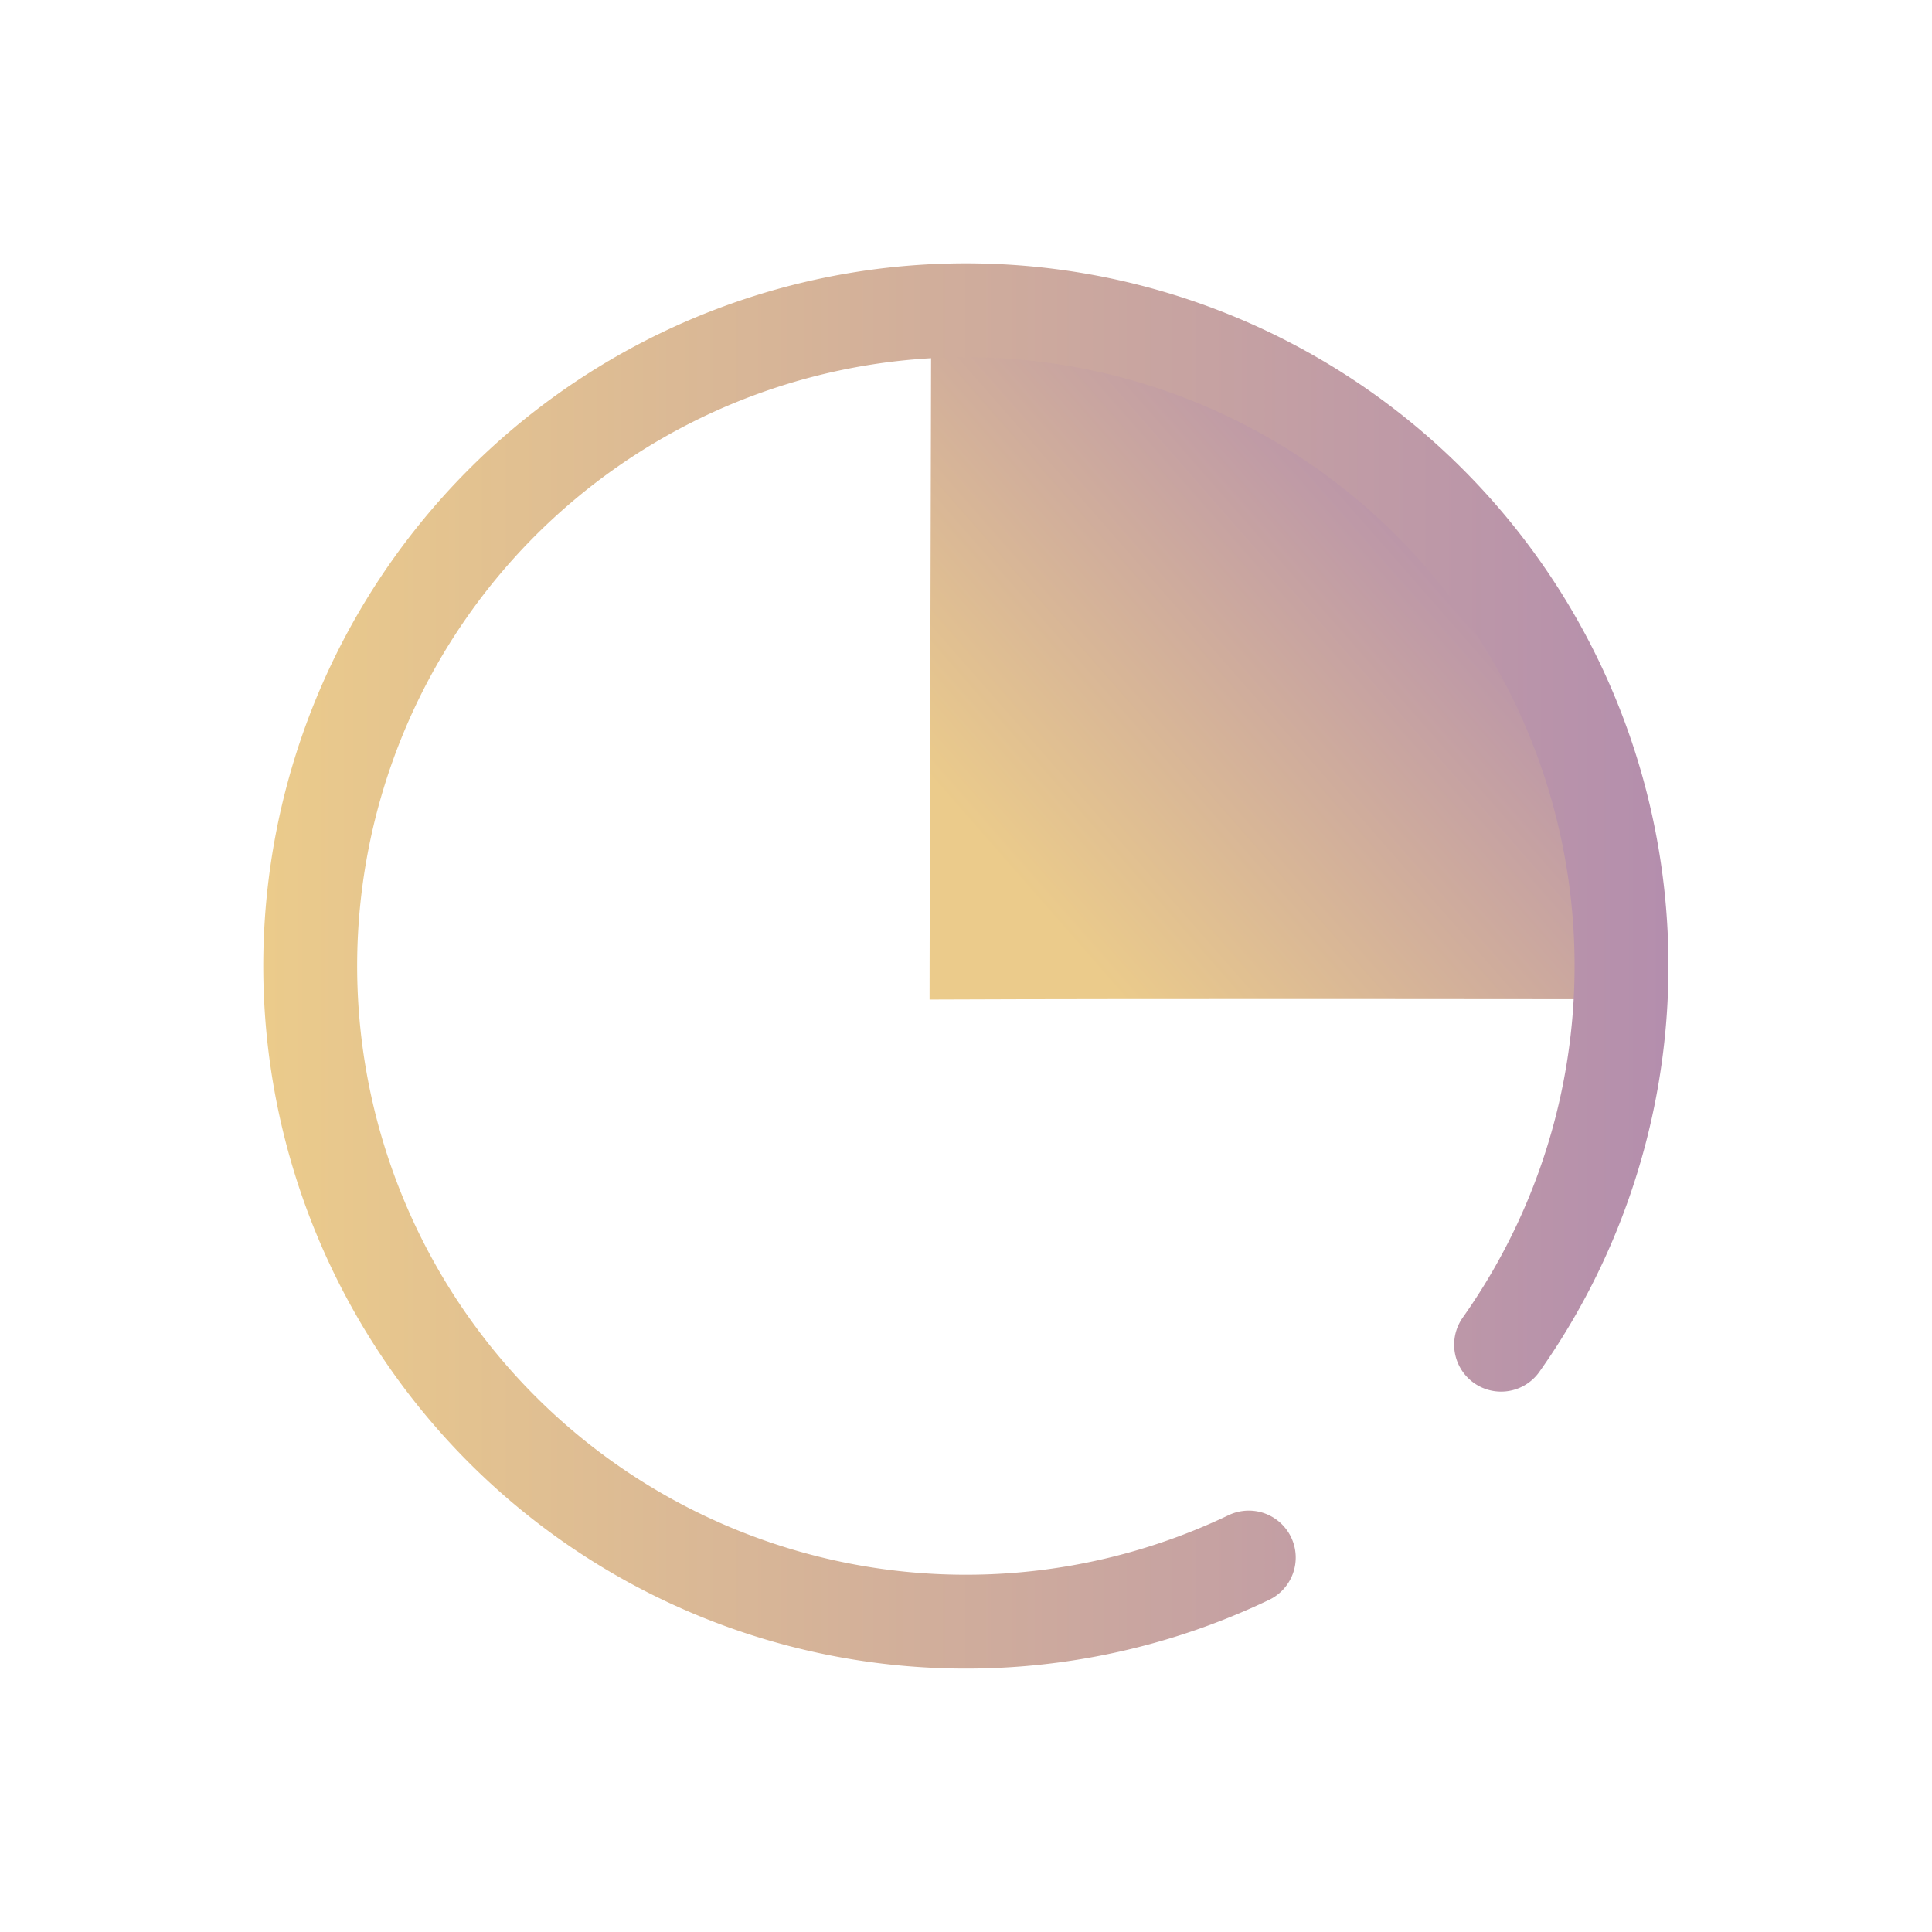 <?xml version="1.0" encoding="UTF-8" standalone="no"?>
<svg
   xmlns:dc="http://purl.org/dc/elements/1.1/"
   xmlns:cc="http://creativecommons.org/ns#"
   xmlns:rdf="http://www.w3.org/1999/02/22-rdf-syntax-ns#"
   xmlns:svg="http://www.w3.org/2000/svg"
   xmlns="http://www.w3.org/2000/svg"
   xmlns:xlink="http://www.w3.org/1999/xlink"
   xmlns:sodipodi="http://sodipodi.sourceforge.net/DTD/sodipodi-0.dtd"
   xmlns:inkscape="http://www.inkscape.org/namespaces/inkscape"
   viewBox="0 0 22 22"
   version="1.1"
   id="svg6"
   sodipodi:docname="office-chart-pie.svg"
   inkscape:version="1.0.2 (e86c870879, 2021-01-15)">
  <sodipodi:namedview
     pagecolor="#ffffff"
     bordercolor="#666666"
     borderopacity="1"
     objecttolerance="10"
     gridtolerance="10"
     guidetolerance="10"
     inkscape:pageopacity="0"
     inkscape:pageshadow="2"
     inkscape:window-width="1920"
     inkscape:window-height="1007"
     id="namedview8"
     showgrid="false"
     inkscape:zoom="14.272727"
     inkscape:cx="-5.7098794"
     inkscape:cy="8.1637278"
     inkscape:window-x="0"
     inkscape:window-y="0"
     inkscape:window-maximized="1"
     inkscape:current-layer="svg6"
     inkscape:document-rotation="0" />
  <defs
     id="defs3051">
    <linearGradient
       inkscape:collect="always"
       id="linearGradient841">
      <stop
         style="stop-color:#b48ead;stop-opacity:1"
         offset="0"
         id="stop837" />
      <stop
         style="stop-color:#ebcb8b;stop-opacity:1"
         offset="1"
         id="stop839" />
    </linearGradient>
    <style
       type="text/css"
       id="current-color-scheme">
      .ColorScheme-Text {
        color:#eff0f1;
      }
      </style>
    <linearGradient
       inkscape:collect="always"
       xlink:href="#linearGradient923"
       id="linearGradient869-3"
       x1="23.866"
       y1="5.89"
       x2="15.509"
       y2="13.21"
       gradientUnits="userSpaceOnUse"
       gradientTransform="matrix(0.615,0,0,0.615,1.13,0.86)" />
    <linearGradient
       inkscape:collect="always"
       id="linearGradient923">
      <stop
         style="stop-color:#b48ead;stop-opacity:1"
         offset="0"
         id="stop919" />
      <stop
         style="stop-color:#ebcb8b;stop-opacity:1"
         offset="1"
         id="stop921" />
    </linearGradient>
    <linearGradient
       inkscape:collect="always"
       xlink:href="#linearGradient841"
       id="linearGradient849"
       x1="-29.001"
       y1="-16.001"
       x2="-3"
       y2="-16.001"
       gradientUnits="userSpaceOnUse"
       gradientTransform="matrix(0.615,0,0,0.615,-1.154,-1.154)" />
  </defs>
  <path
     d="m 18.077,11.378 v 0 c 0,0 -5.092,-0.007 -7.492,0.004 l 5.54e-4,-0.409 0.017,-6.934 h 0.54 v 0 c 0,0 2.5,0 4.579,1.734 1.433,1.427 2.197,3.097 2.353,4.743 v 0 z"
     id="path12-6"
     style="fill:url(#linearGradient869-3);fill-opacity:1;stroke-width:0.5"
     sodipodi:nodetypes="ccccccccccc" />
  <path
     style="color:#31363b;fill:none;fill-opacity:1;stroke:url(#linearGradient849);stroke-width:1.069;stroke-linecap:round;stroke-miterlimit:4;stroke-dasharray:none;stroke-opacity:1;stop-color:#31363b"
     class="ColorScheme-Text"
     sodipodi:type="arc"
     sodipodi:cx="-10.999757"
     sodipodi:cy="-10.999228"
     sodipodi:rx="7.4667096"
     sodipodi:ry="7.4667096"
     sodipodi:start="4.2664334"
     sodipodi:end="3.7574109"
     sodipodi:open="true"
     sodipodi:arc-type="arc"
     transform="scale(-1)"
     id="path24"
     d="m -14.22,-17.736 a 7.467,7.467 0 0 1 9.494,2.687 7.467,7.467 0 0 1 -1.46,9.758 7.467,7.467 0 0 1 -9.864,-0.21 7.467,7.467 0 0 1 -1.043,-9.811" />
</svg>
